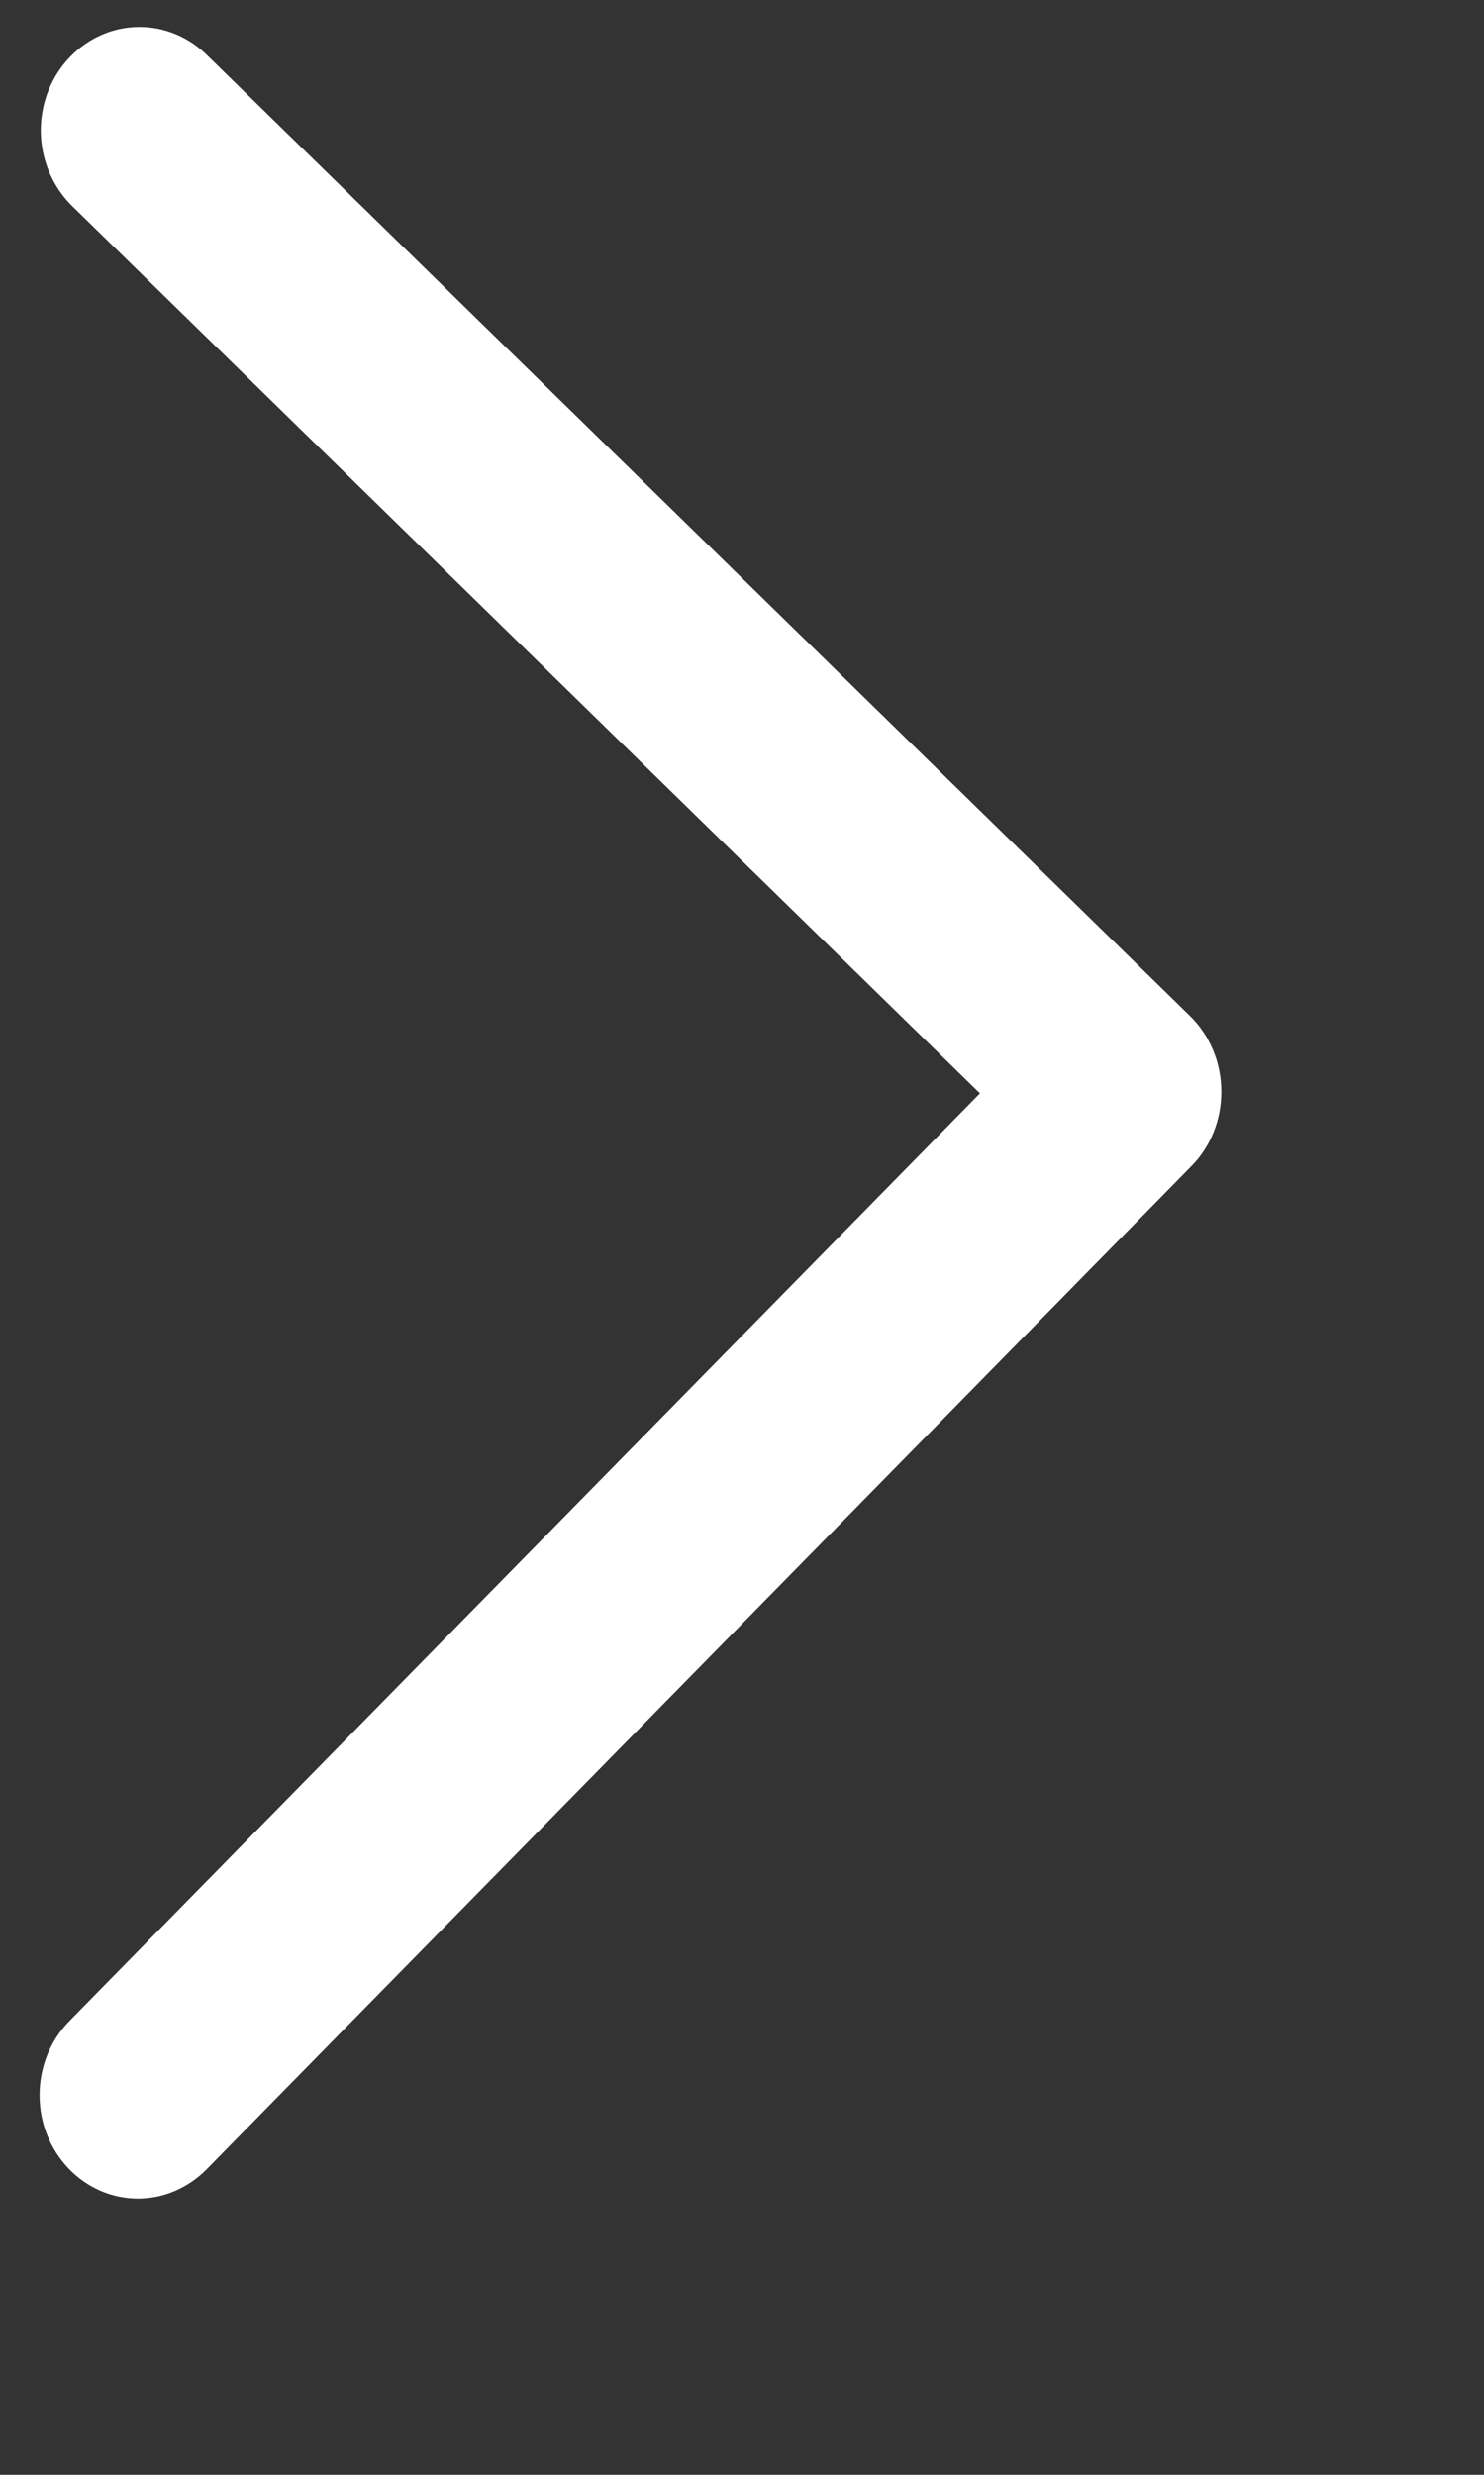 ﻿<?xml version="1.0" encoding="utf-8"?>
<svg version="1.1" xmlns:xlink="http://www.w3.org/1999/xlink" width="6px" height="10px" xmlns="http://www.w3.org/2000/svg">
  <rect width="100%" height="100%" fill="#333333" stroke="none"/>
  <g transform="matrix(1 0 0 1 -1338 -4106 )">
    <path d="M 4.811 4.105  L 0.829 0.215  C 0.756 0.147  0.662 0.109  0.564 0.109  C 0.344 0.109  0.165 0.296  0.165 0.527  C 0.165 0.64  0.209 0.749  0.287 0.828  L 3.962 4.418  L 0.281 8.166  C 0.203 8.245  0.16 8.353  0.16 8.466  C 0.16 8.697  0.338 8.884  0.558 8.884  C 0.661 8.884  0.761 8.841  0.835 8.766  L 4.817 4.712  C 4.895 4.633  4.938 4.525  4.938 4.411  C 4.938 4.295  4.892 4.184  4.811 4.105  Z " fill-rule="nonzero" fill="#ffffff" stroke="none" transform="matrix(1 0 0 1 1338 4106 )" />
  </g>
</svg>